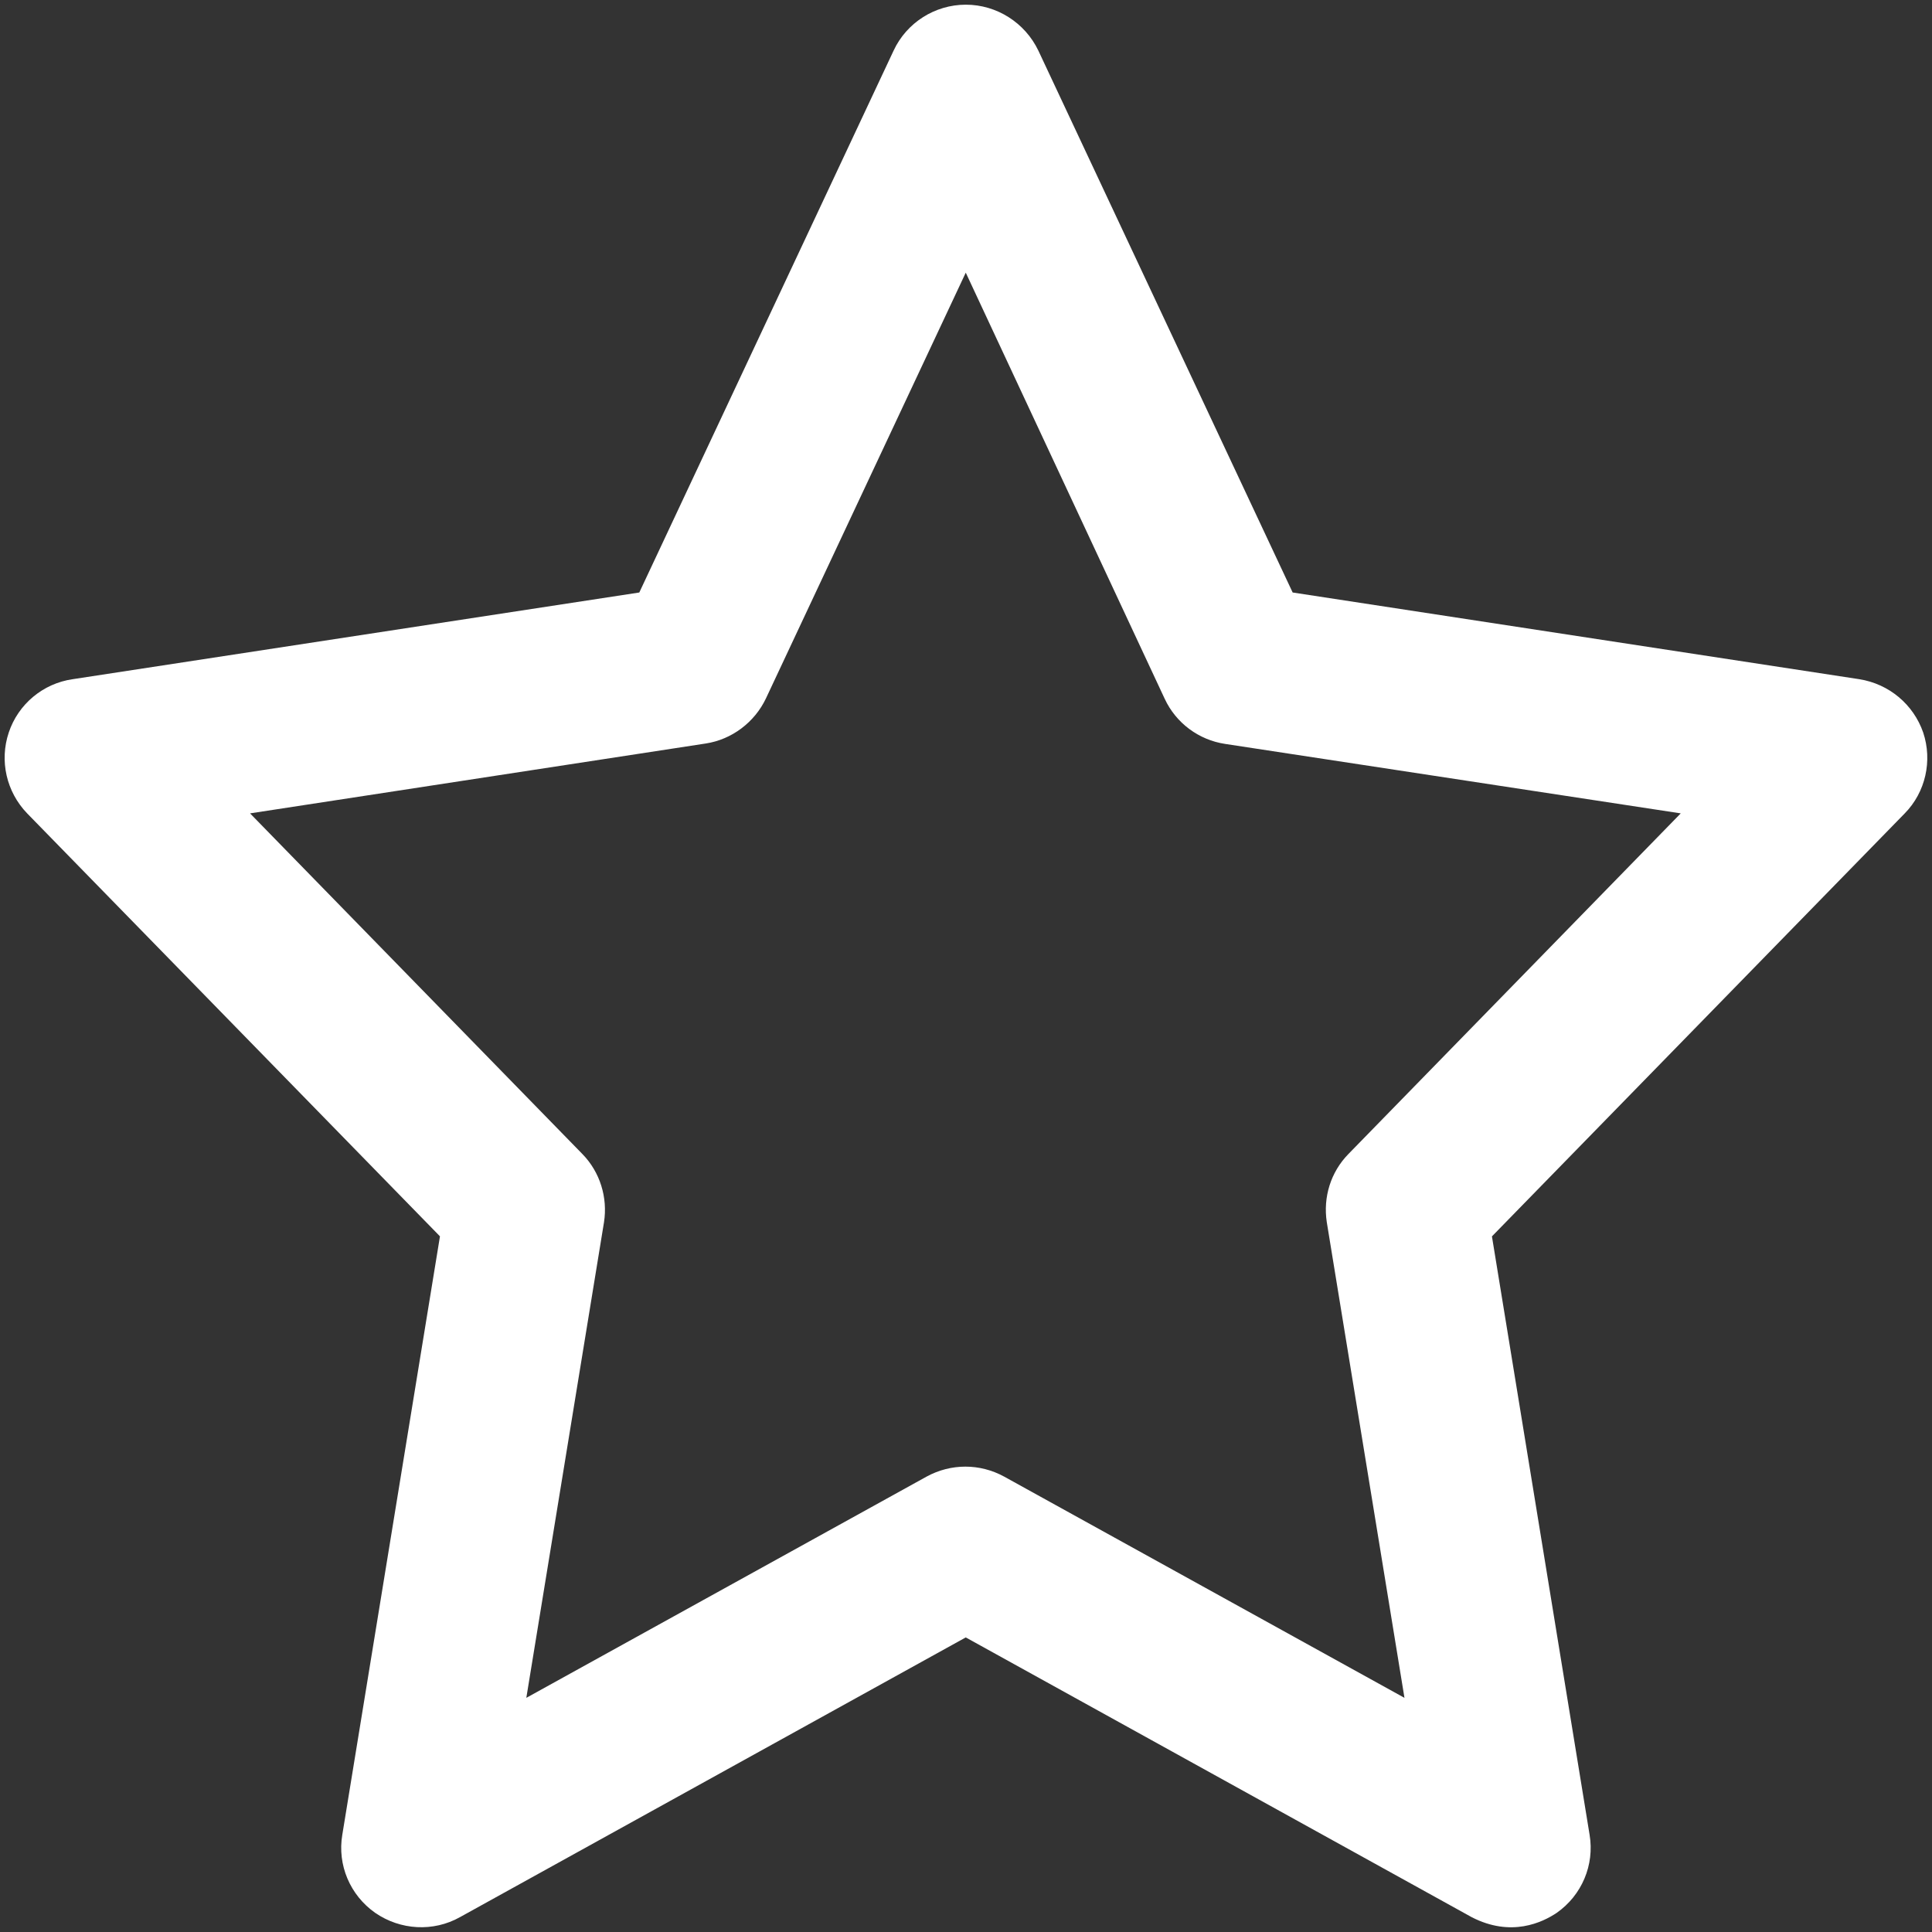 <?xml version="1.0" encoding="utf-8"?>
<!-- Generator: Adobe Illustrator 16.0.0, SVG Export Plug-In . SVG Version: 6.00 Build 0)  -->
<!DOCTYPE svg PUBLIC "-//W3C//DTD SVG 1.1//EN" "http://www.w3.org/Graphics/SVG/1.1/DTD/svg11.dtd">
<svg version="1.1" id="Layer_1" xmlns="http://www.w3.org/2000/svg" xmlns:xlink="http://www.w3.org/1999/xlink" x="0px" y="0px"
	 width="40px" height="40px" viewBox="0.096 0 40 40" enable-background="new 0.096 0 40 40" xml:space="preserve">
<rect x="0.096" y="0" width="40" height="40" fill="#333333" stroke="none"/>
<g>
	<g>
		<path fill="#FFFFFF" d="M30.564,39.692l-10.473-5.791L9.62,39.692c-0.554,0.311-1.235,0.27-1.755-0.088
			c-0.521-0.365-0.788-0.992-0.682-1.617l2.022-12.39L0.658,16.84c-0.43-0.446-0.576-1.089-0.381-1.673
			c0.195-0.586,0.707-1.017,1.324-1.105l11.731-1.795l5.265-11.219c0.268-0.577,0.854-0.951,1.495-0.951s1.226,0.374,1.502,0.951
			l5.265,11.219l11.731,1.795c0.617,0.098,1.121,0.521,1.324,1.105c0.194,0.584,0.049,1.234-0.382,1.673l-8.547,8.758l2.022,12.39
			c0.104,0.625-0.161,1.252-0.683,1.617C32.033,39.799,31.384,40.116,30.564,39.692L30.564,39.692z M5.273,16.84l6.881,7.053
			c0.365,0.373,0.527,0.901,0.447,1.413l-1.608,9.846l8.286-4.58c0.505-0.276,1.104-0.276,1.608,0l8.287,4.58l-1.608-9.846
			c-0.08-0.521,0.082-1.04,0.447-1.413l6.881-7.053l-9.433-1.438c-0.545-0.082-1.017-0.431-1.251-0.934l-4.119-8.823l-4.136,8.813
			c-0.235,0.496-0.707,0.854-1.251,0.936L5.273,16.84L5.273,16.84z"/>
	</g>
</g>
</svg>
